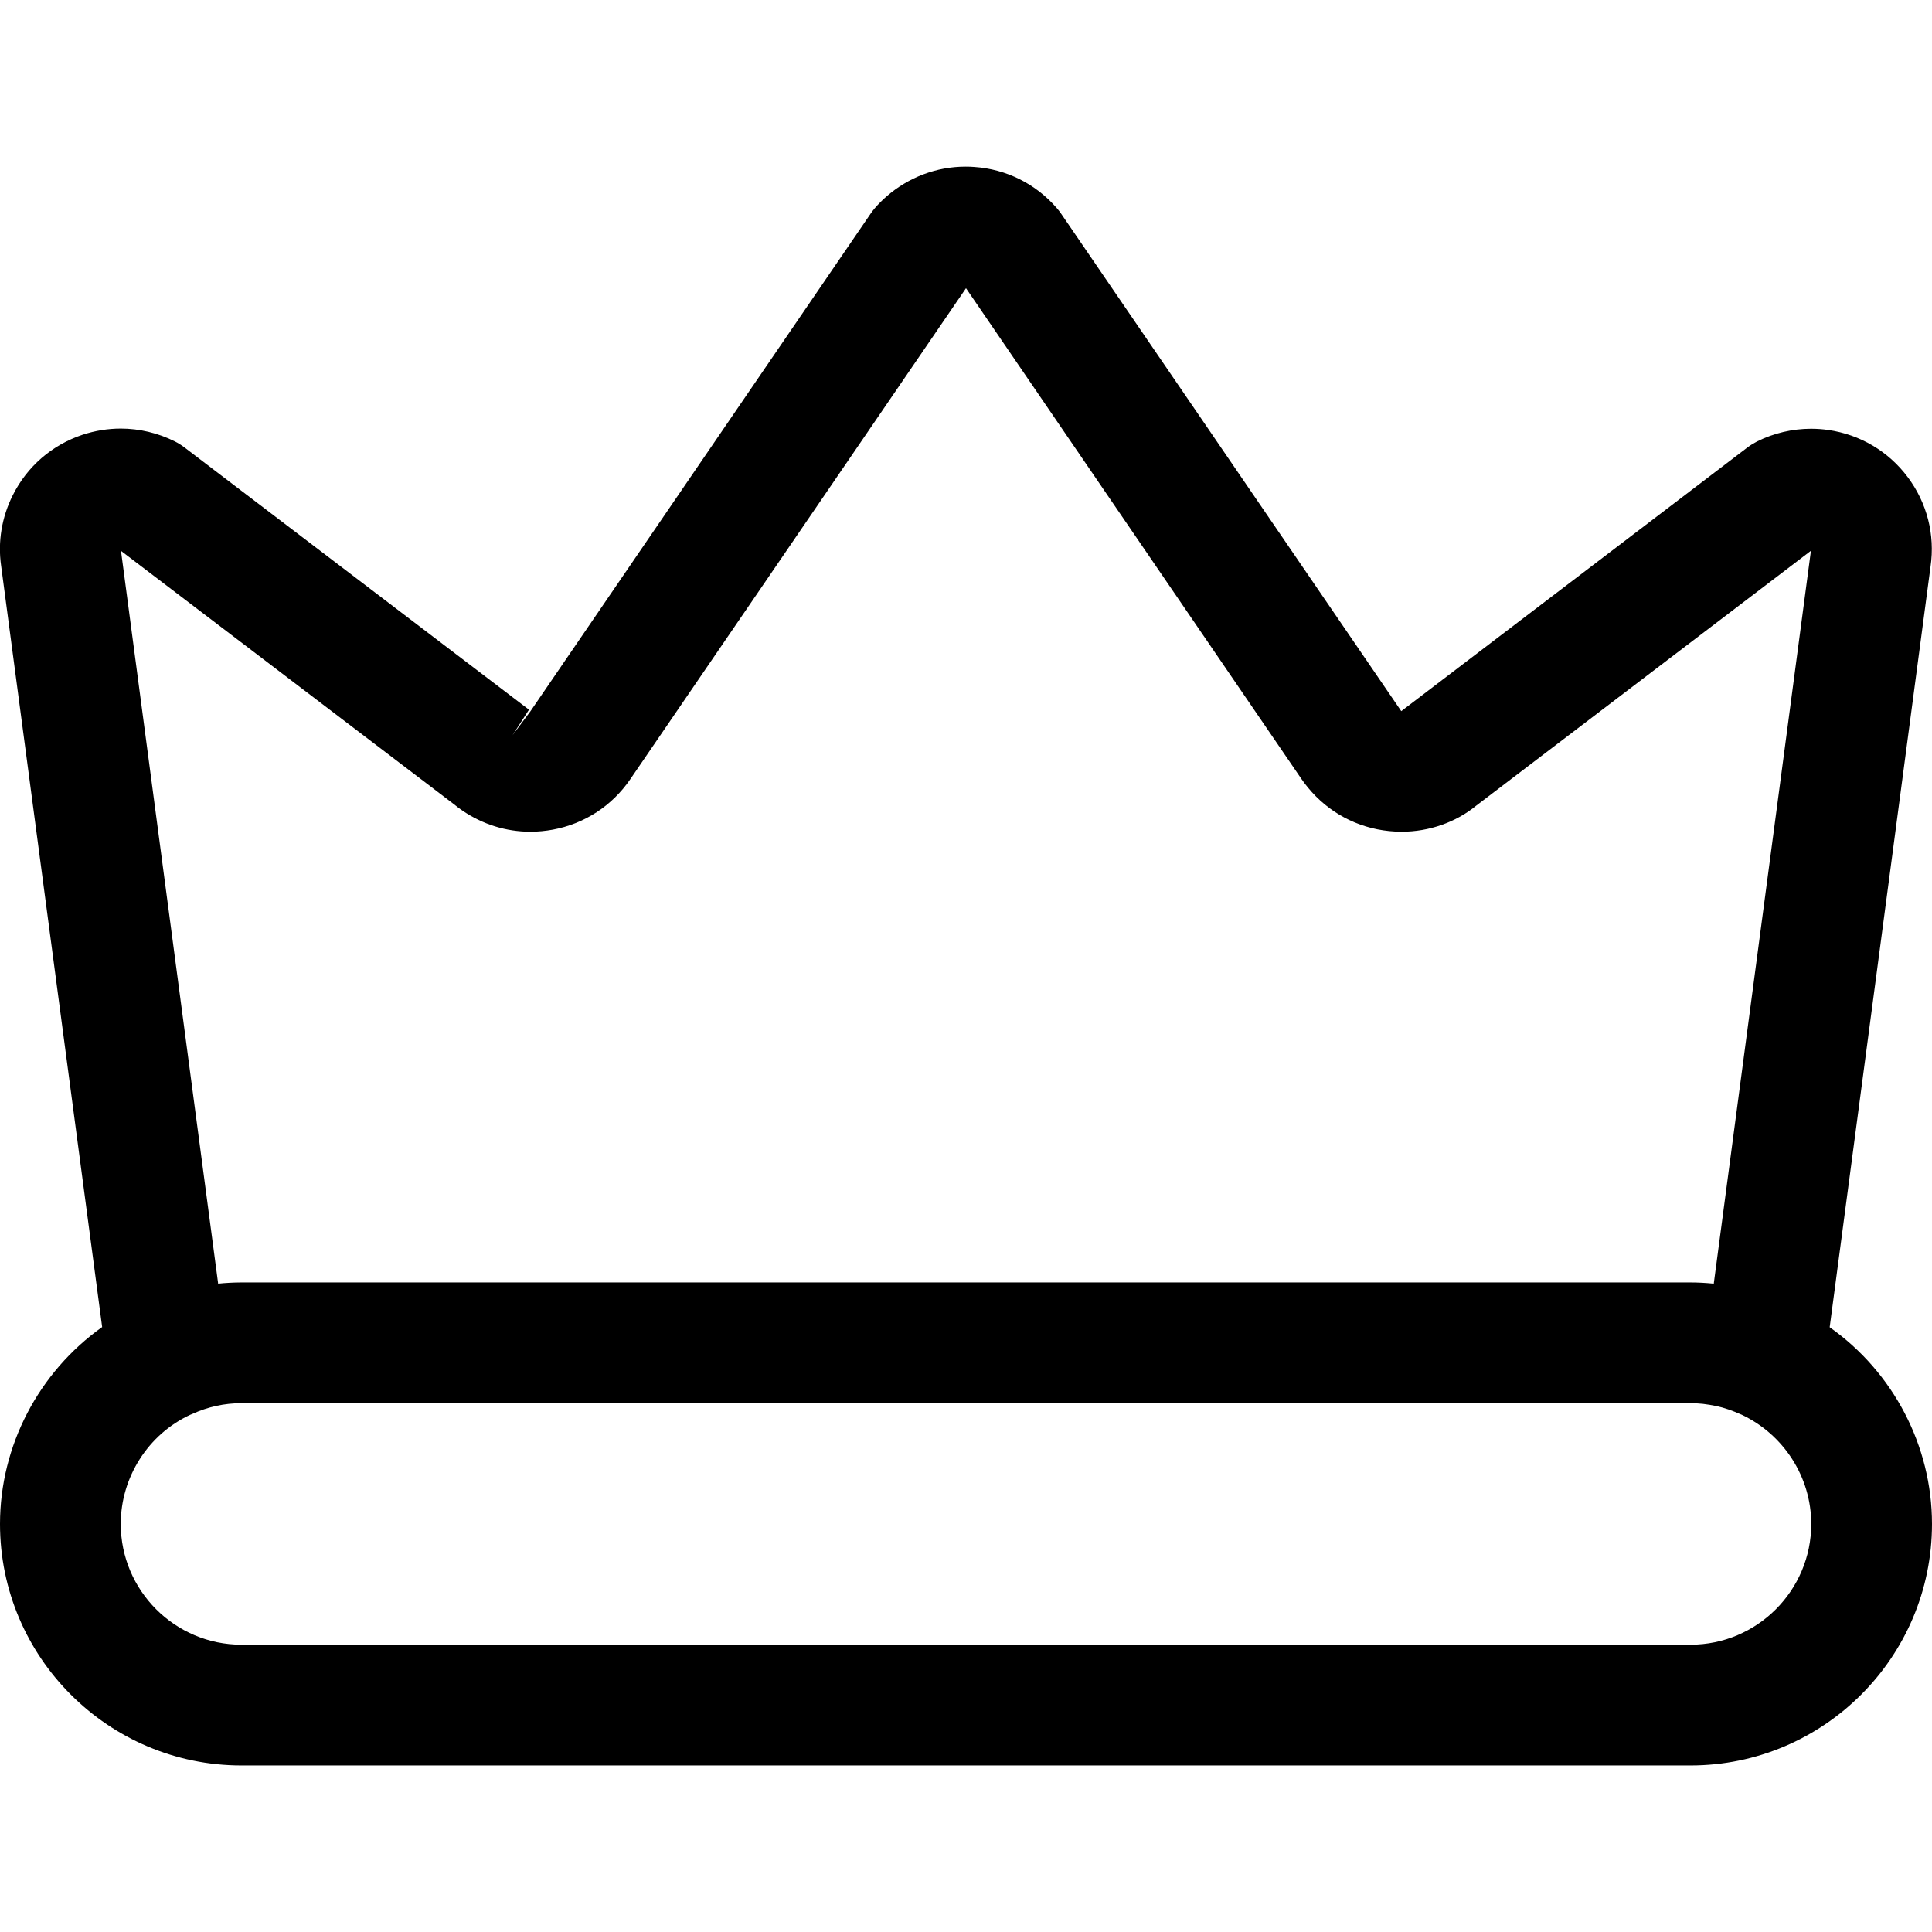 <?xml version="1.0" encoding="utf-8"?>
<!-- Generator: Adobe Illustrator 22.1.0, SVG Export Plug-In . SVG Version: 6.00 Build 0)  -->
<svg version="1.1" id="Layer_1" xmlns="http://www.w3.org/2000/svg" xmlns:xlink="http://www.w3.org/1999/xlink" x="0px" y="0px"
	 viewBox="0 0 24 24" style="enable-background:new 0 0 24 24;" xml:space="preserve">
<title>vip-crown-queen-1</title>
<g>
	<path d="M3,21.931c-1.654,0-3-1.346-3-3c0-0.97,0.48-1.885,1.269-2.446L0.014,7.029c-0.043-0.297,0.007-0.602,0.144-0.876
		c0.179-0.358,0.487-0.625,0.867-0.752C1.18,5.35,1.34,5.324,1.501,5.324c0.23,0,0.462,0.055,0.67,0.159
		C2.213,5.504,2.253,5.529,2.29,5.557l4.281,3.259L6.367,9.133l0.224-0.3l4.225-6.18c0.017-0.025,0.034-0.047,0.052-0.068
		c0.045-0.052,0.094-0.101,0.146-0.146c0.274-0.238,0.622-0.369,0.98-0.369c0.036,0,0.073,0.001,0.109,0.004
		c0.398,0.027,0.763,0.209,1.025,0.511c0.017,0.019,0.035,0.043,0.052,0.067l4.227,6.182l4.301-3.276
		c0.039-0.029,0.078-0.053,0.119-0.074c0.208-0.104,0.44-0.158,0.671-0.158c0.071,0,0.142,0.005,0.212,0.015
		c0.397,0.057,0.748,0.265,0.988,0.585c0.24,0.32,0.342,0.716,0.284,1.112l-1.253,9.449C23.519,17.045,24,17.961,24,18.931
		c0,1.654-1.346,3-3,3H3z M2.361,17.576C1.841,17.818,1.5,18.35,1.5,18.931c0,0.827,0.673,1.5,1.5,1.5h18c0.827,0,1.5-0.673,1.5-1.5
		c0-0.582-0.342-1.114-0.871-1.36c0,0-0.001,0-0.001,0c-0.11-0.049-0.208-0.083-0.308-0.105c-0.002,0-0.005-0.001-0.008-0.001
		c-0.048-0.01-0.097-0.018-0.146-0.024c-0.004,0-0.01-0.001-0.016-0.002c-0.05-0.005-0.099-0.008-0.149-0.008H3
		c-0.213,0-0.418,0.045-0.612,0.134C2.38,17.568,2.371,17.572,2.361,17.576z M2.71,15.946c0.096-0.01,0.187-0.014,0.275-0.015
		c0.005,0,18.014,0,18.014,0c0.093,0,0.188,0.005,0.29,0.015l1.207-9.104l-4.159,3.167c-0.25,0.205-0.583,0.323-0.926,0.323
		c-0.051,0-0.103-0.003-0.154-0.008c-0.398-0.04-0.757-0.232-1.011-0.543c-0.027-0.032-0.054-0.069-0.08-0.106L12,3.58L7.83,9.679
		c-0.226,0.331-0.568,0.554-0.962,0.627c-0.092,0.017-0.186,0.026-0.279,0.026c-0.301,0-0.593-0.091-0.844-0.262
		c-0.034-0.023-0.069-0.049-0.104-0.078L1.503,6.843L2.71,15.946z"/>
</g>
</svg>

